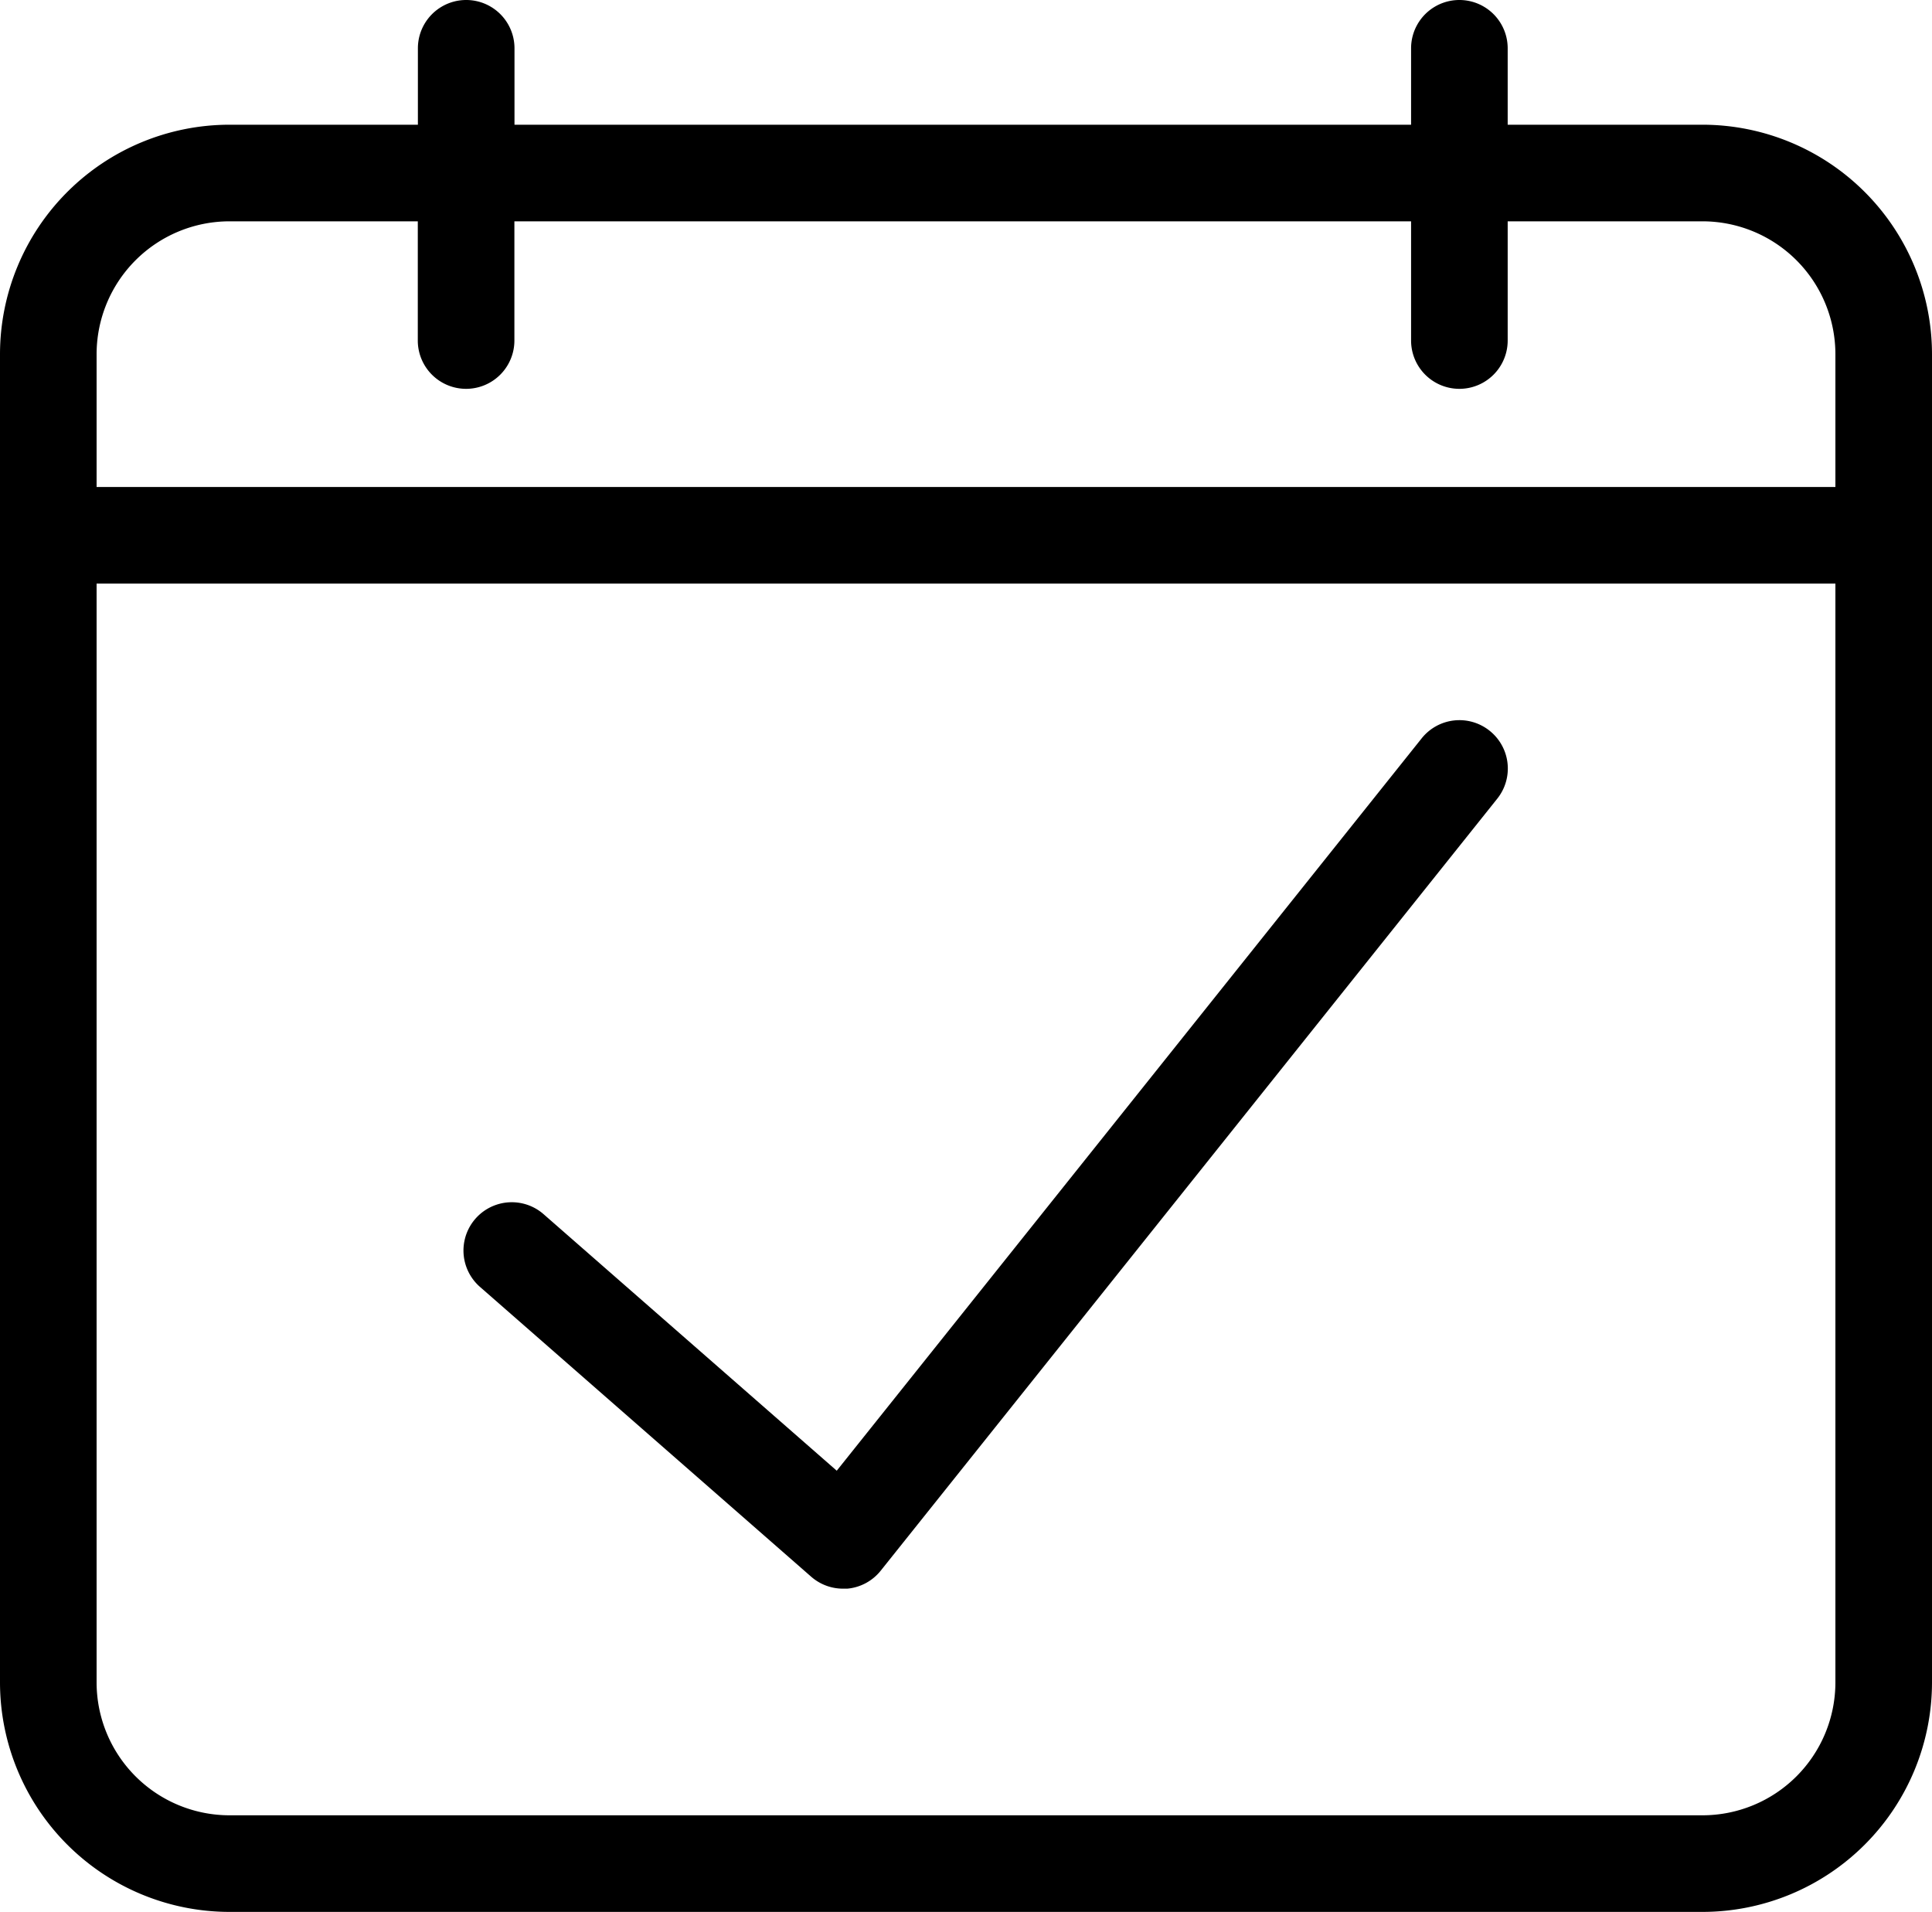 <svg xmlns="http://www.w3.org/2000/svg" viewBox="0 0 40 39.582"><title>icon-date</title><path d="M35.25,2.582H31.215V1a1,1,0,0,0-2,0V2.582H10.652V1a1,1,0,0,0-2,0V2.582H4.75A4.755,4.755,0,0,0,0,7.332v27.5a4.755,4.755,0,0,0,4.75,4.75h30.5A4.755,4.755,0,0,0,40,34.832V7.332A4.755,4.755,0,0,0,35.25,2.582Zm-30.5,2h3.9V7.05a1,1,0,1,0,2,0V4.582H29.215V7.05a1,1,0,0,0,2,0V4.582H35.25A2.753,2.753,0,0,1,38,7.332v2.75H2V7.332A2.753,2.753,0,0,1,4.75,4.582Zm30.5,33H4.75A2.753,2.753,0,0,1,2,34.832V12.082H38v22.75A2.753,2.753,0,0,1,35.25,37.582Z"/><path d="M30.84,15.128a1,1,0,0,0-1.406.158L17.324,30.448l-6.078-5.318a1,1,0,0,0-1.317,1.505l6.865,6.007a1,1,0,0,0,.659.248c.029,0,.059,0,.089,0a1,1,0,0,0,.692-.372L31,16.534A1,1,0,0,0,30.84,15.128Z"/></svg>